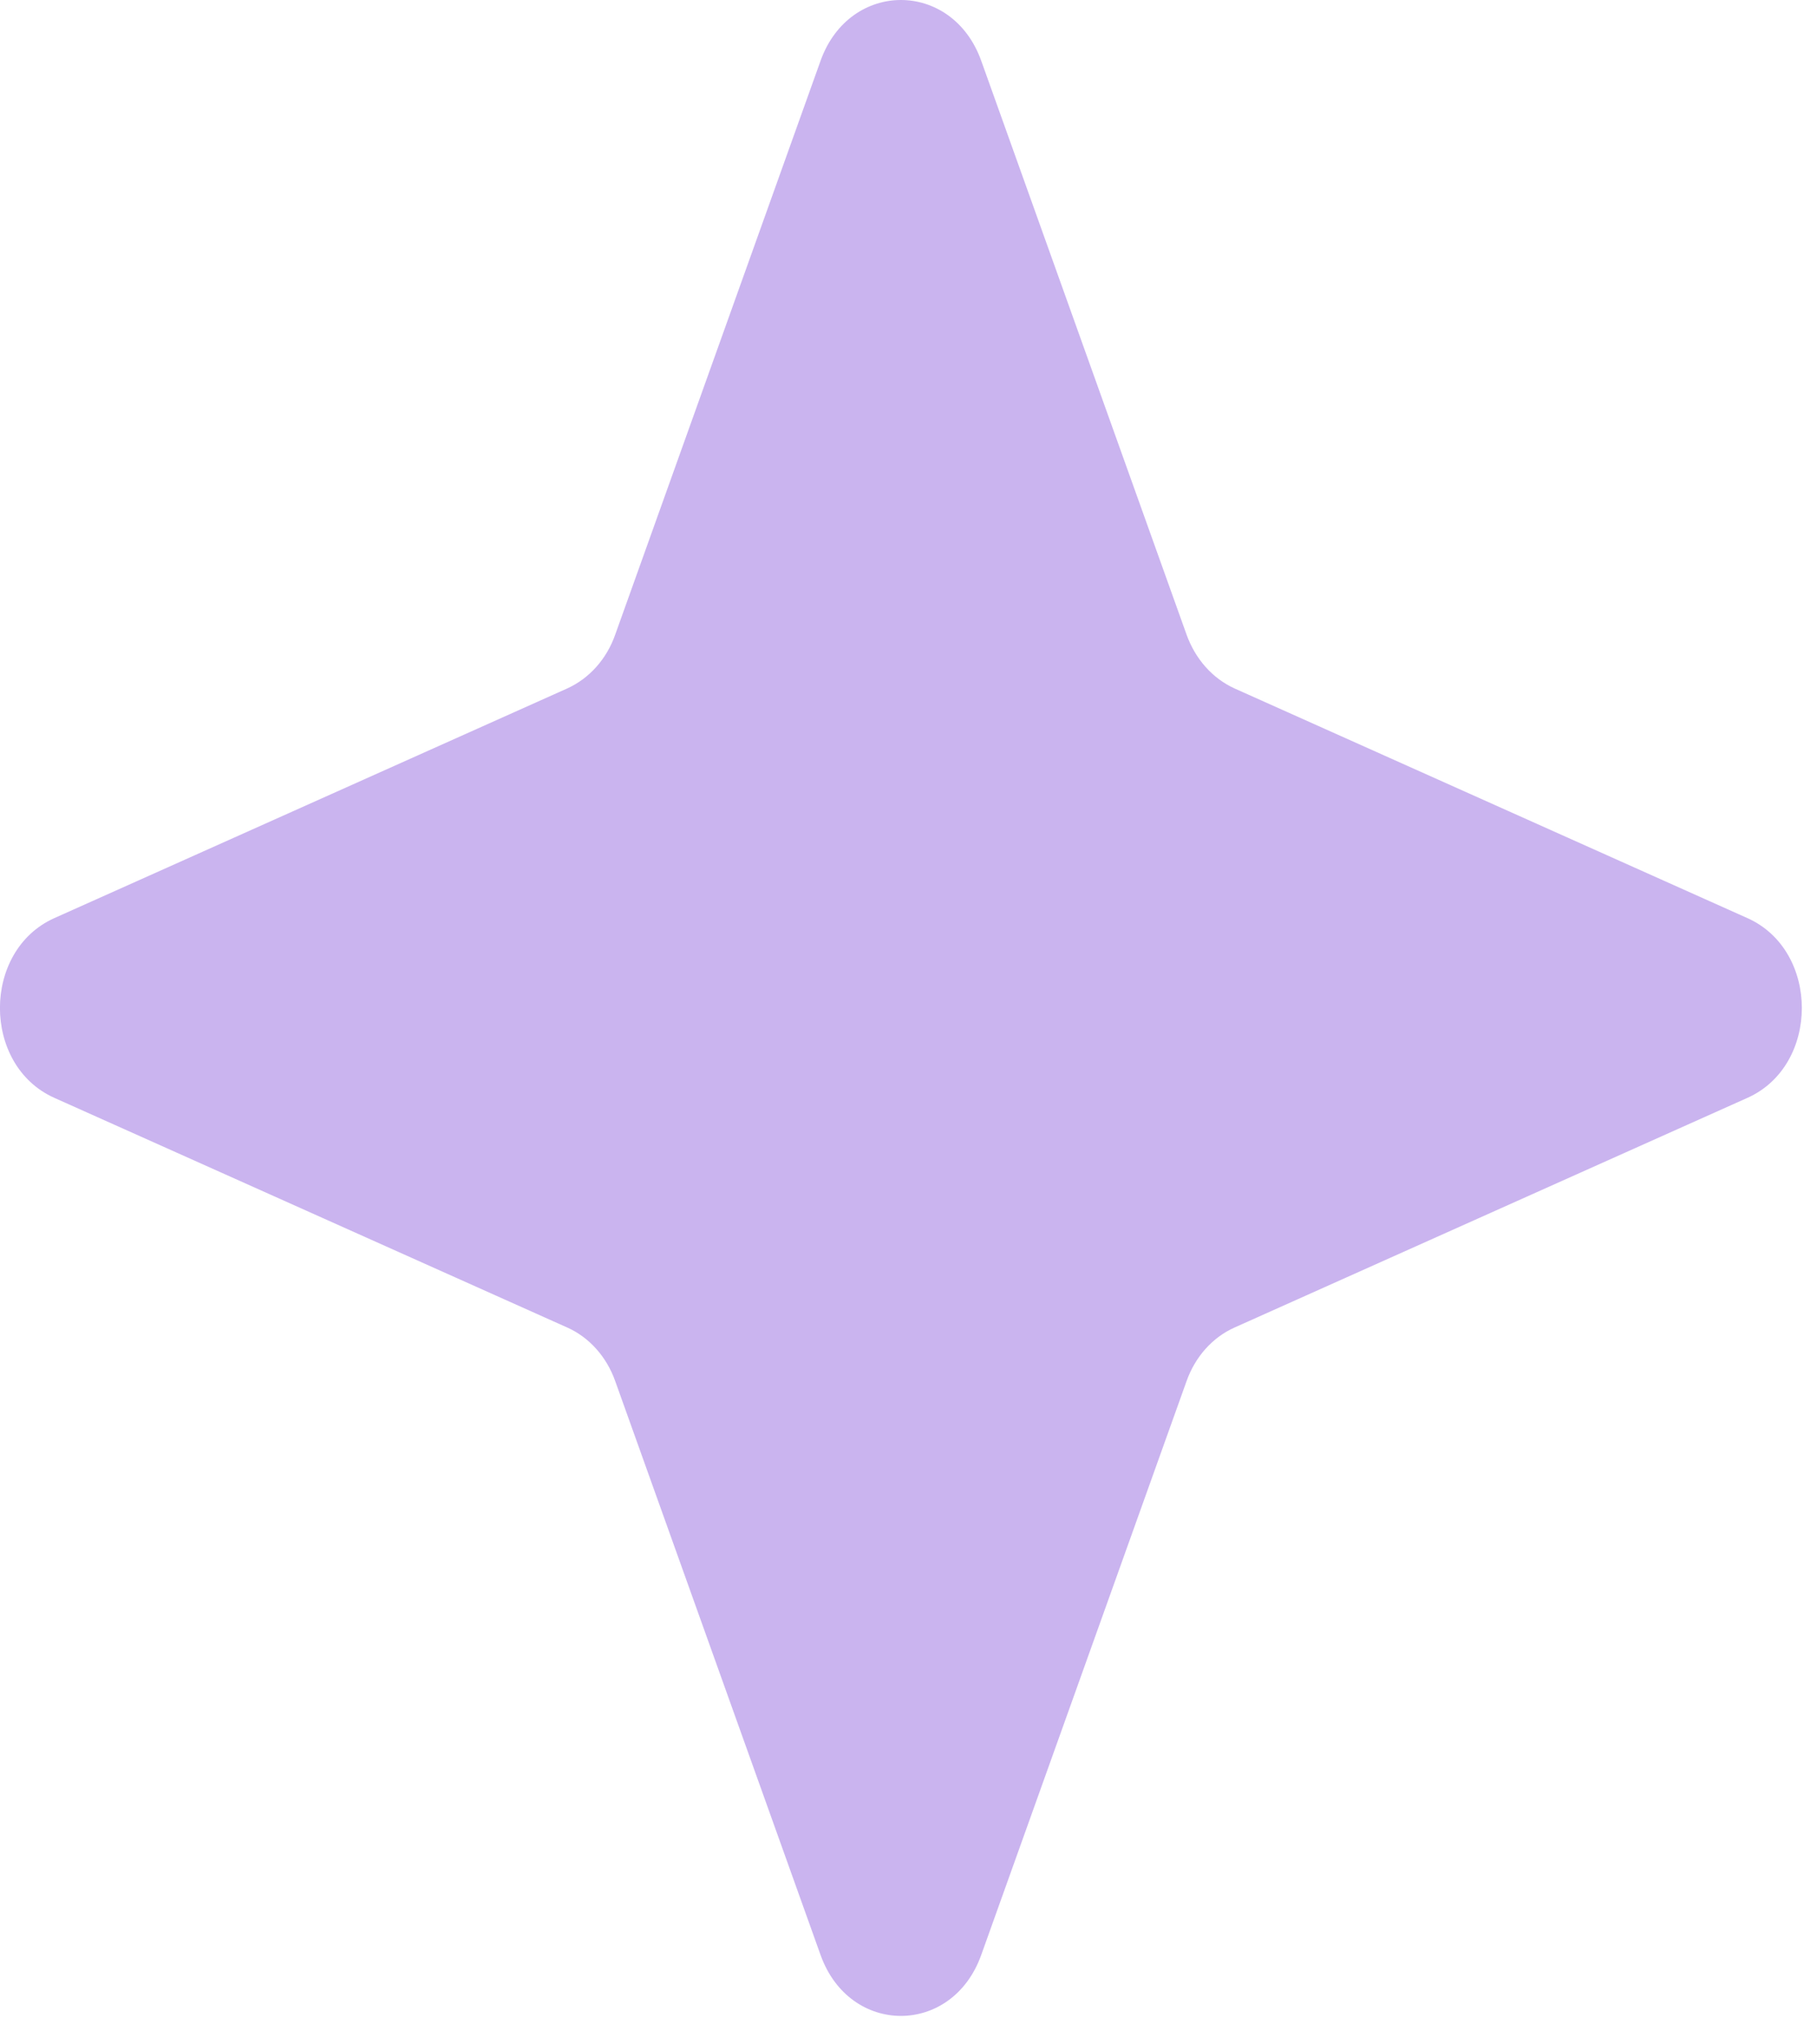 <svg width="8" height="9" viewBox="0 0 8 9" fill="none" xmlns="http://www.w3.org/2000/svg">
<path d="M4.32 0.267L5.224 2.793C5.263 2.902 5.339 2.987 5.436 3.031L7.694 4.042C8.013 4.185 8.013 4.69 7.694 4.833L5.436 5.844C5.339 5.887 5.262 5.973 5.224 6.081L4.32 8.607C4.192 8.964 3.741 8.964 3.613 8.607L2.709 6.081C2.671 5.973 2.594 5.887 2.497 5.844L0.239 4.833C-0.08 4.69 -0.08 4.185 0.239 4.042L2.497 3.031C2.594 2.987 2.671 2.902 2.709 2.793L3.613 0.267C3.741 -0.089 4.192 -0.089 4.32 0.267Z" fill="#CAB4EF"/>
</svg>
